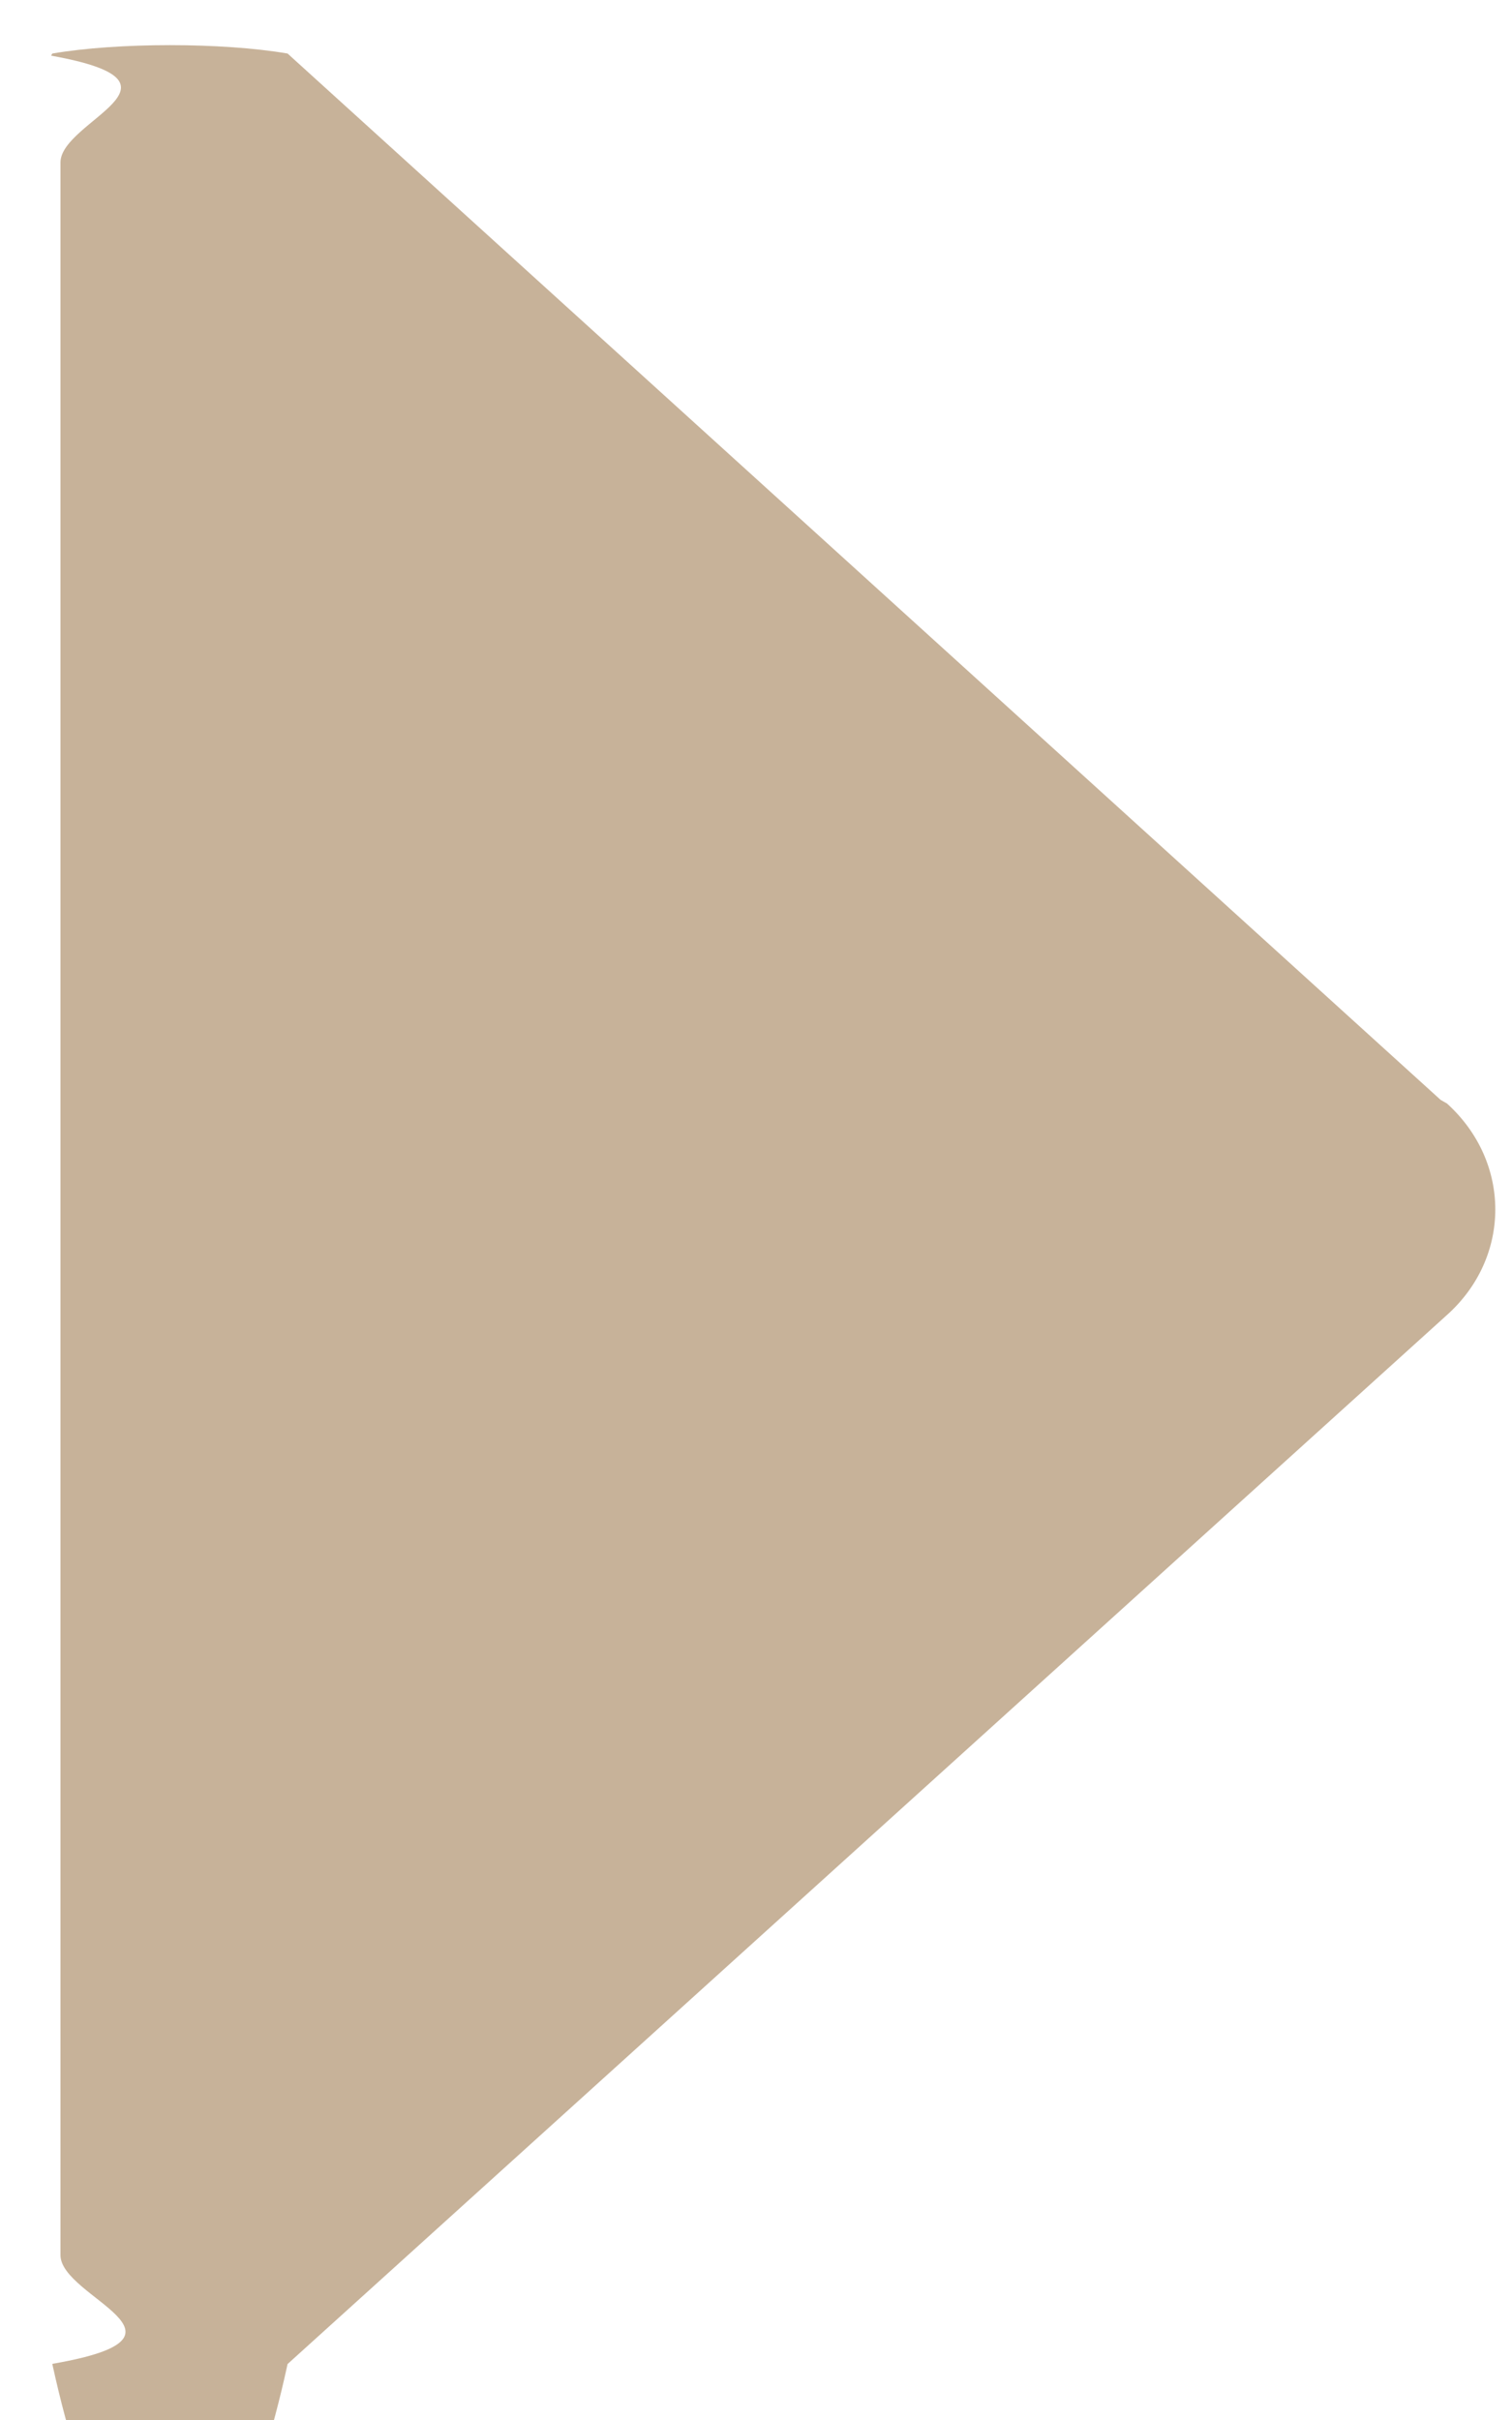 <svg 
 xmlns="http://www.w3.org/2000/svg"
 xmlns:xlink="http://www.w3.org/1999/xlink"
 width="5px" height="8px">
<path fill-rule="evenodd"  fill="#c7b299"
 d="M0.951,7.815 L4.785,4.347 C4.998,4.156 4.998,3.841 4.785,3.648 L4.764,3.636 L0.951,0.177 C0.736,0.14 0.388,0.14 0.173,0.177 L0.169,0.184 C0.67,0.274 0.2,0.398 0.2,0.537 L0.2,7.455 C0.2,7.597 0.70,7.723 0.175,7.814 L0.173,7.815 C0.389,8.8 0.736,8.8 0.951,7.815 Z"/>
</svg>